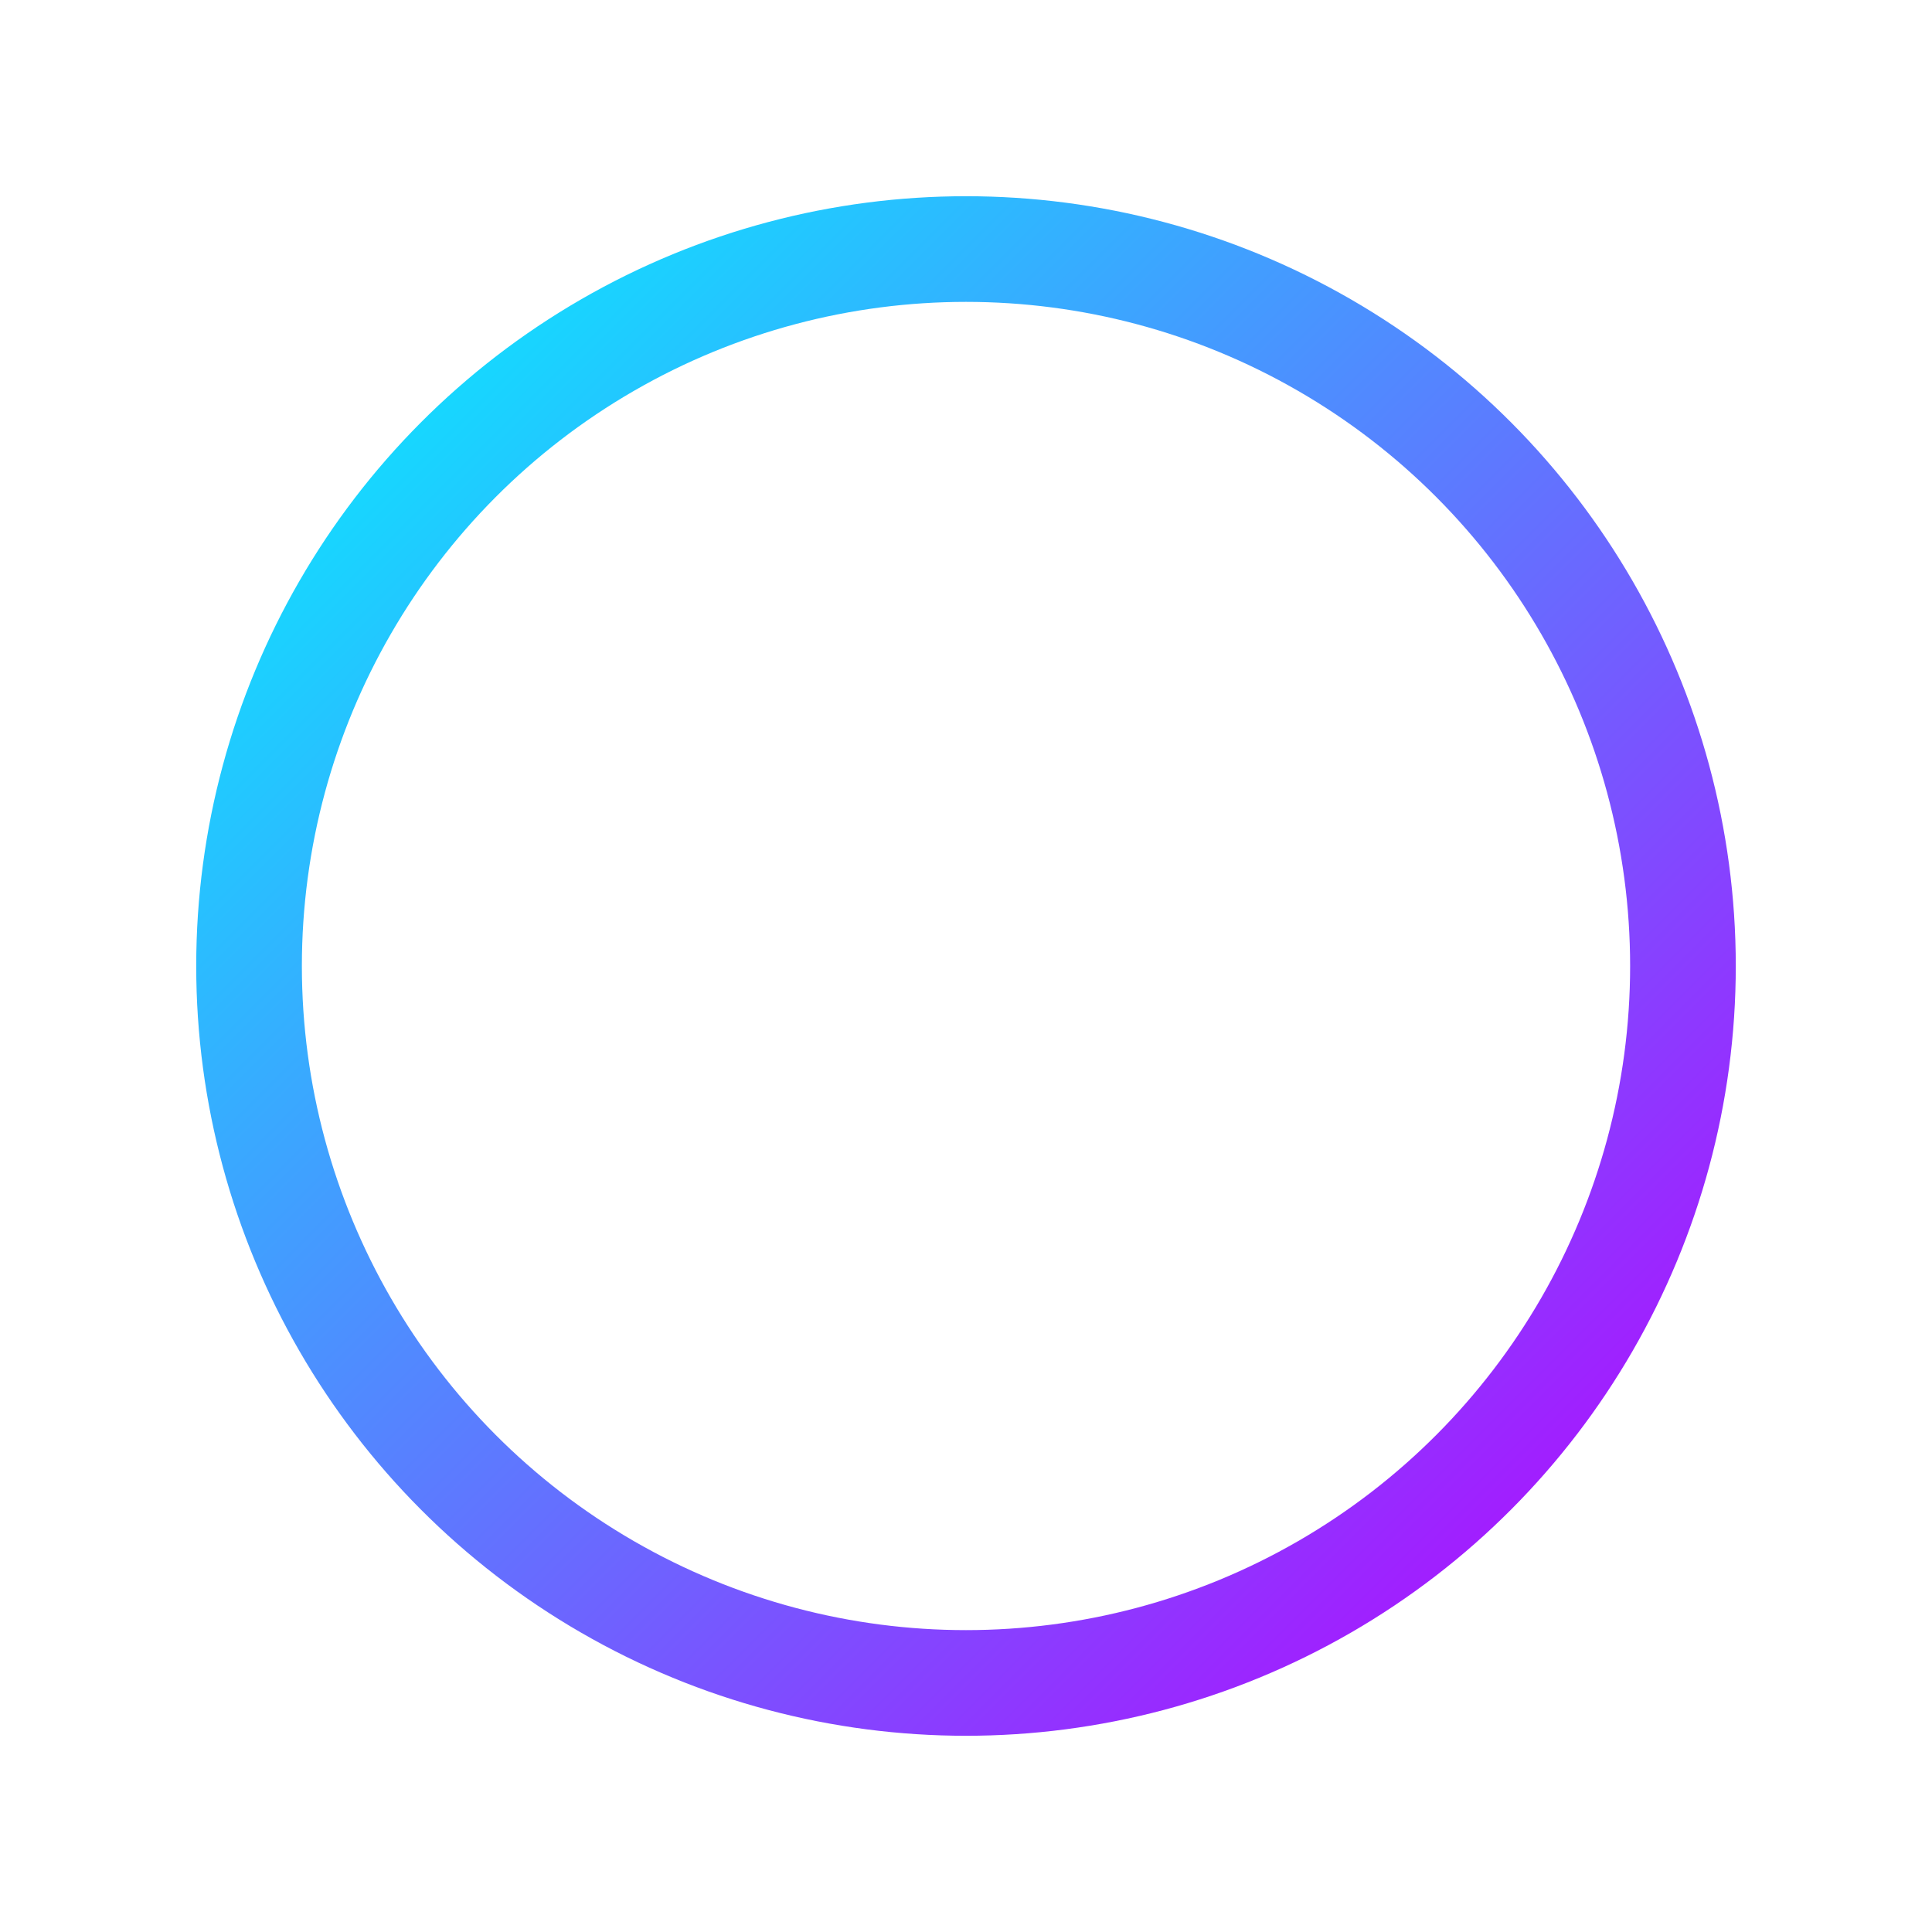 <svg width="512" height="512" viewBox="0 0 512 512" fill="none" xmlns="http://www.w3.org/2000/svg">
    <defs>
        <linearGradient id="gradient" x1="0%" y1="0%" x2="100%" y2="100%">
            <stop offset="0%" stop-color="#00F5FF" />
            <stop offset="100%" stop-color="#B800FF" />
        </linearGradient>
    </defs>

    <!-- Gradient circle -->
    <circle cx="256" cy="256" r="190" stroke="url(#gradient)" stroke-width="28" fill="none" />
</svg>
